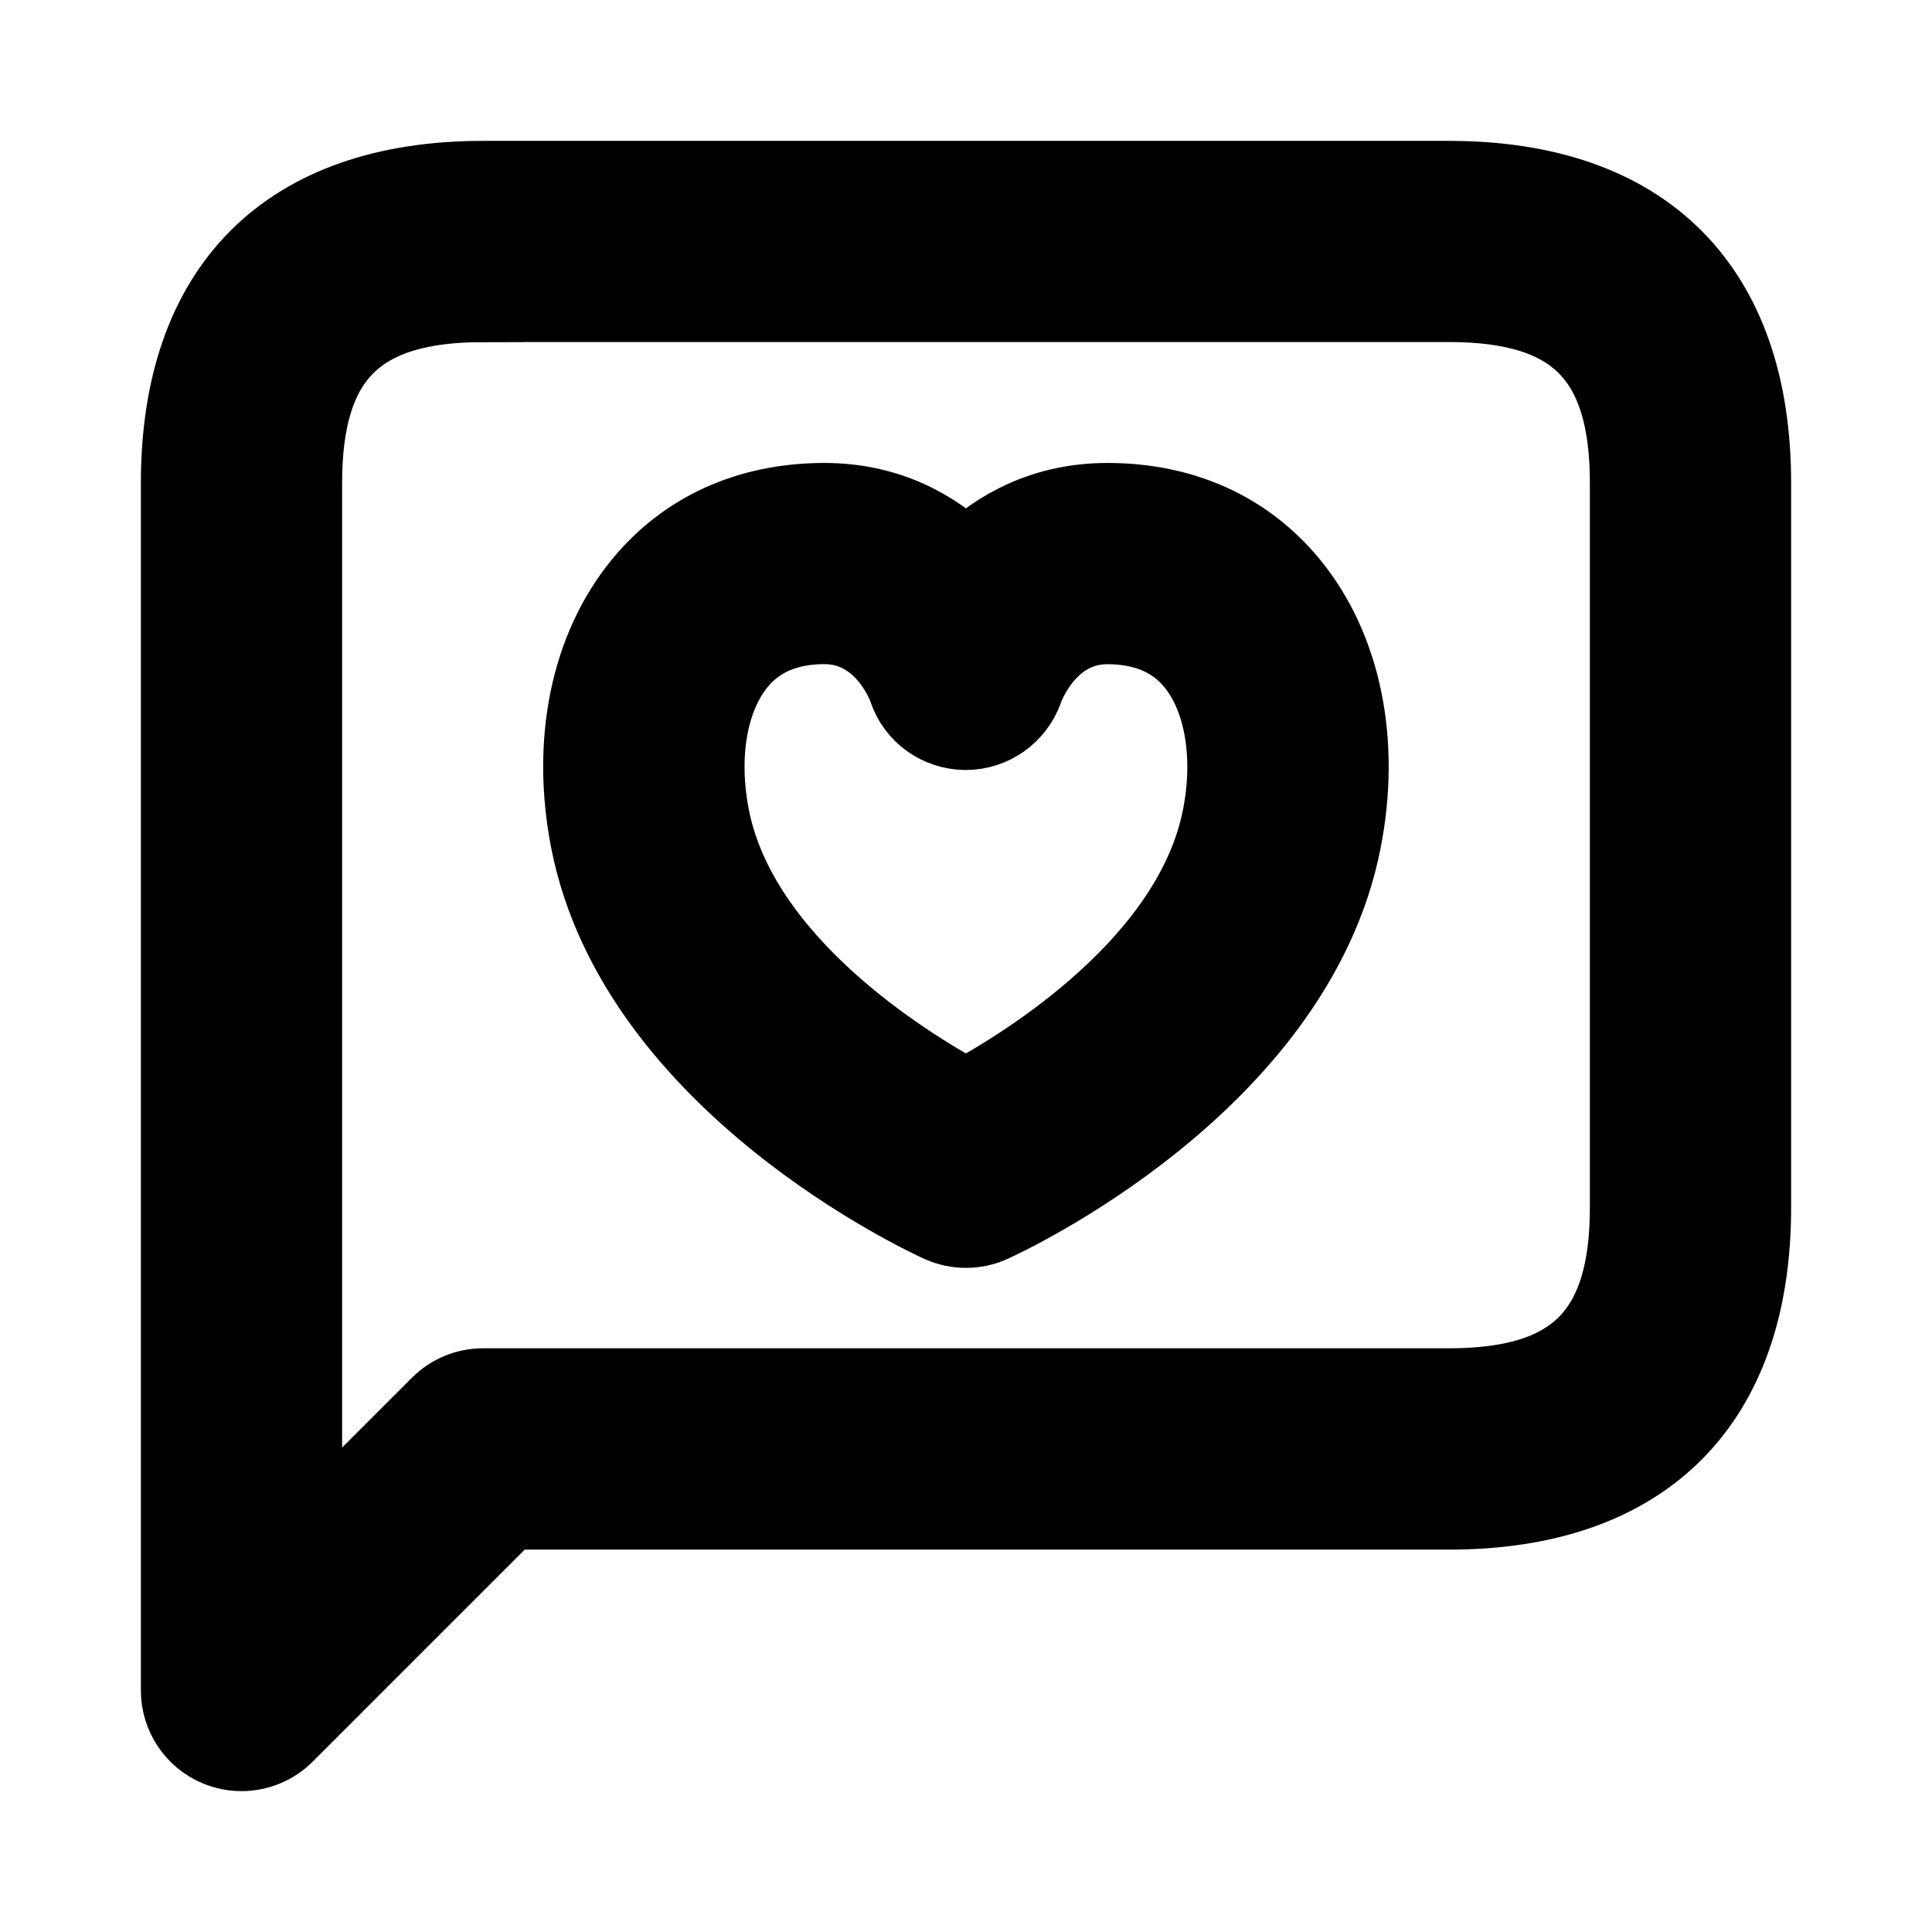 <svg viewBox="0 0 24 24" fill="currentColor" stroke="currentColor" xmlns="http://www.w3.org/2000/svg">
<path d="M3 21.75C2.903 21.75 2.806 21.731 2.713 21.693C2.433 21.577 2.25 21.303 2.25 21V6C2.25 3.582 3.582 2.25 6 2.25H18C20.418 2.25 21.75 3.582 21.75 6V15C21.75 17.418 20.418 18.75 18 18.75H6.311L3.531 21.53C3.387 21.674 3.195 21.75 3 21.75ZM6 3.75C4.423 3.75 3.75 4.423 3.75 6V19.189L5.47 17.469C5.611 17.328 5.801 17.249 6 17.249H18C19.577 17.249 20.25 16.576 20.25 14.999V5.999C20.25 4.422 19.577 3.749 18 3.749H6V3.75ZM12 15.25C11.895 15.25 11.789 15.228 11.691 15.184C11.538 15.115 7.927 13.452 7.338 10.438C7.1 9.218 7.336 8.063 7.987 7.268C8.529 6.607 9.303 6.255 10.226 6.251C10.231 6.251 10.236 6.251 10.24 6.251C11.01 6.251 11.589 6.568 11.999 6.967C12.409 6.568 12.988 6.251 13.757 6.251C13.761 6.251 13.766 6.251 13.771 6.251C14.695 6.255 15.469 6.607 16.01 7.267C16.661 8.061 16.899 9.217 16.66 10.438C16.071 13.452 12.461 15.115 12.307 15.184C12.211 15.228 12.105 15.25 12 15.25ZM10.24 7.75C10.238 7.75 10.237 7.75 10.235 7.75C9.766 7.752 9.401 7.91 9.149 8.218C8.787 8.659 8.661 9.382 8.811 10.15C9.166 11.968 11.211 13.233 11.999 13.66C12.787 13.234 14.832 11.969 15.187 10.15C15.337 9.381 15.211 8.658 14.85 8.218C14.597 7.91 14.232 7.753 13.762 7.751C13.761 7.751 13.759 7.751 13.757 7.751C13.021 7.751 12.736 8.481 12.707 8.565C12.6 8.863 12.315 9.065 11.999 9.065C11.997 9.065 11.994 9.065 11.991 9.065C11.672 9.062 11.388 8.86 11.287 8.557C11.262 8.48 10.978 7.75 10.24 7.75ZM15.925 10.293H15.935H15.925Z" />
</svg>

